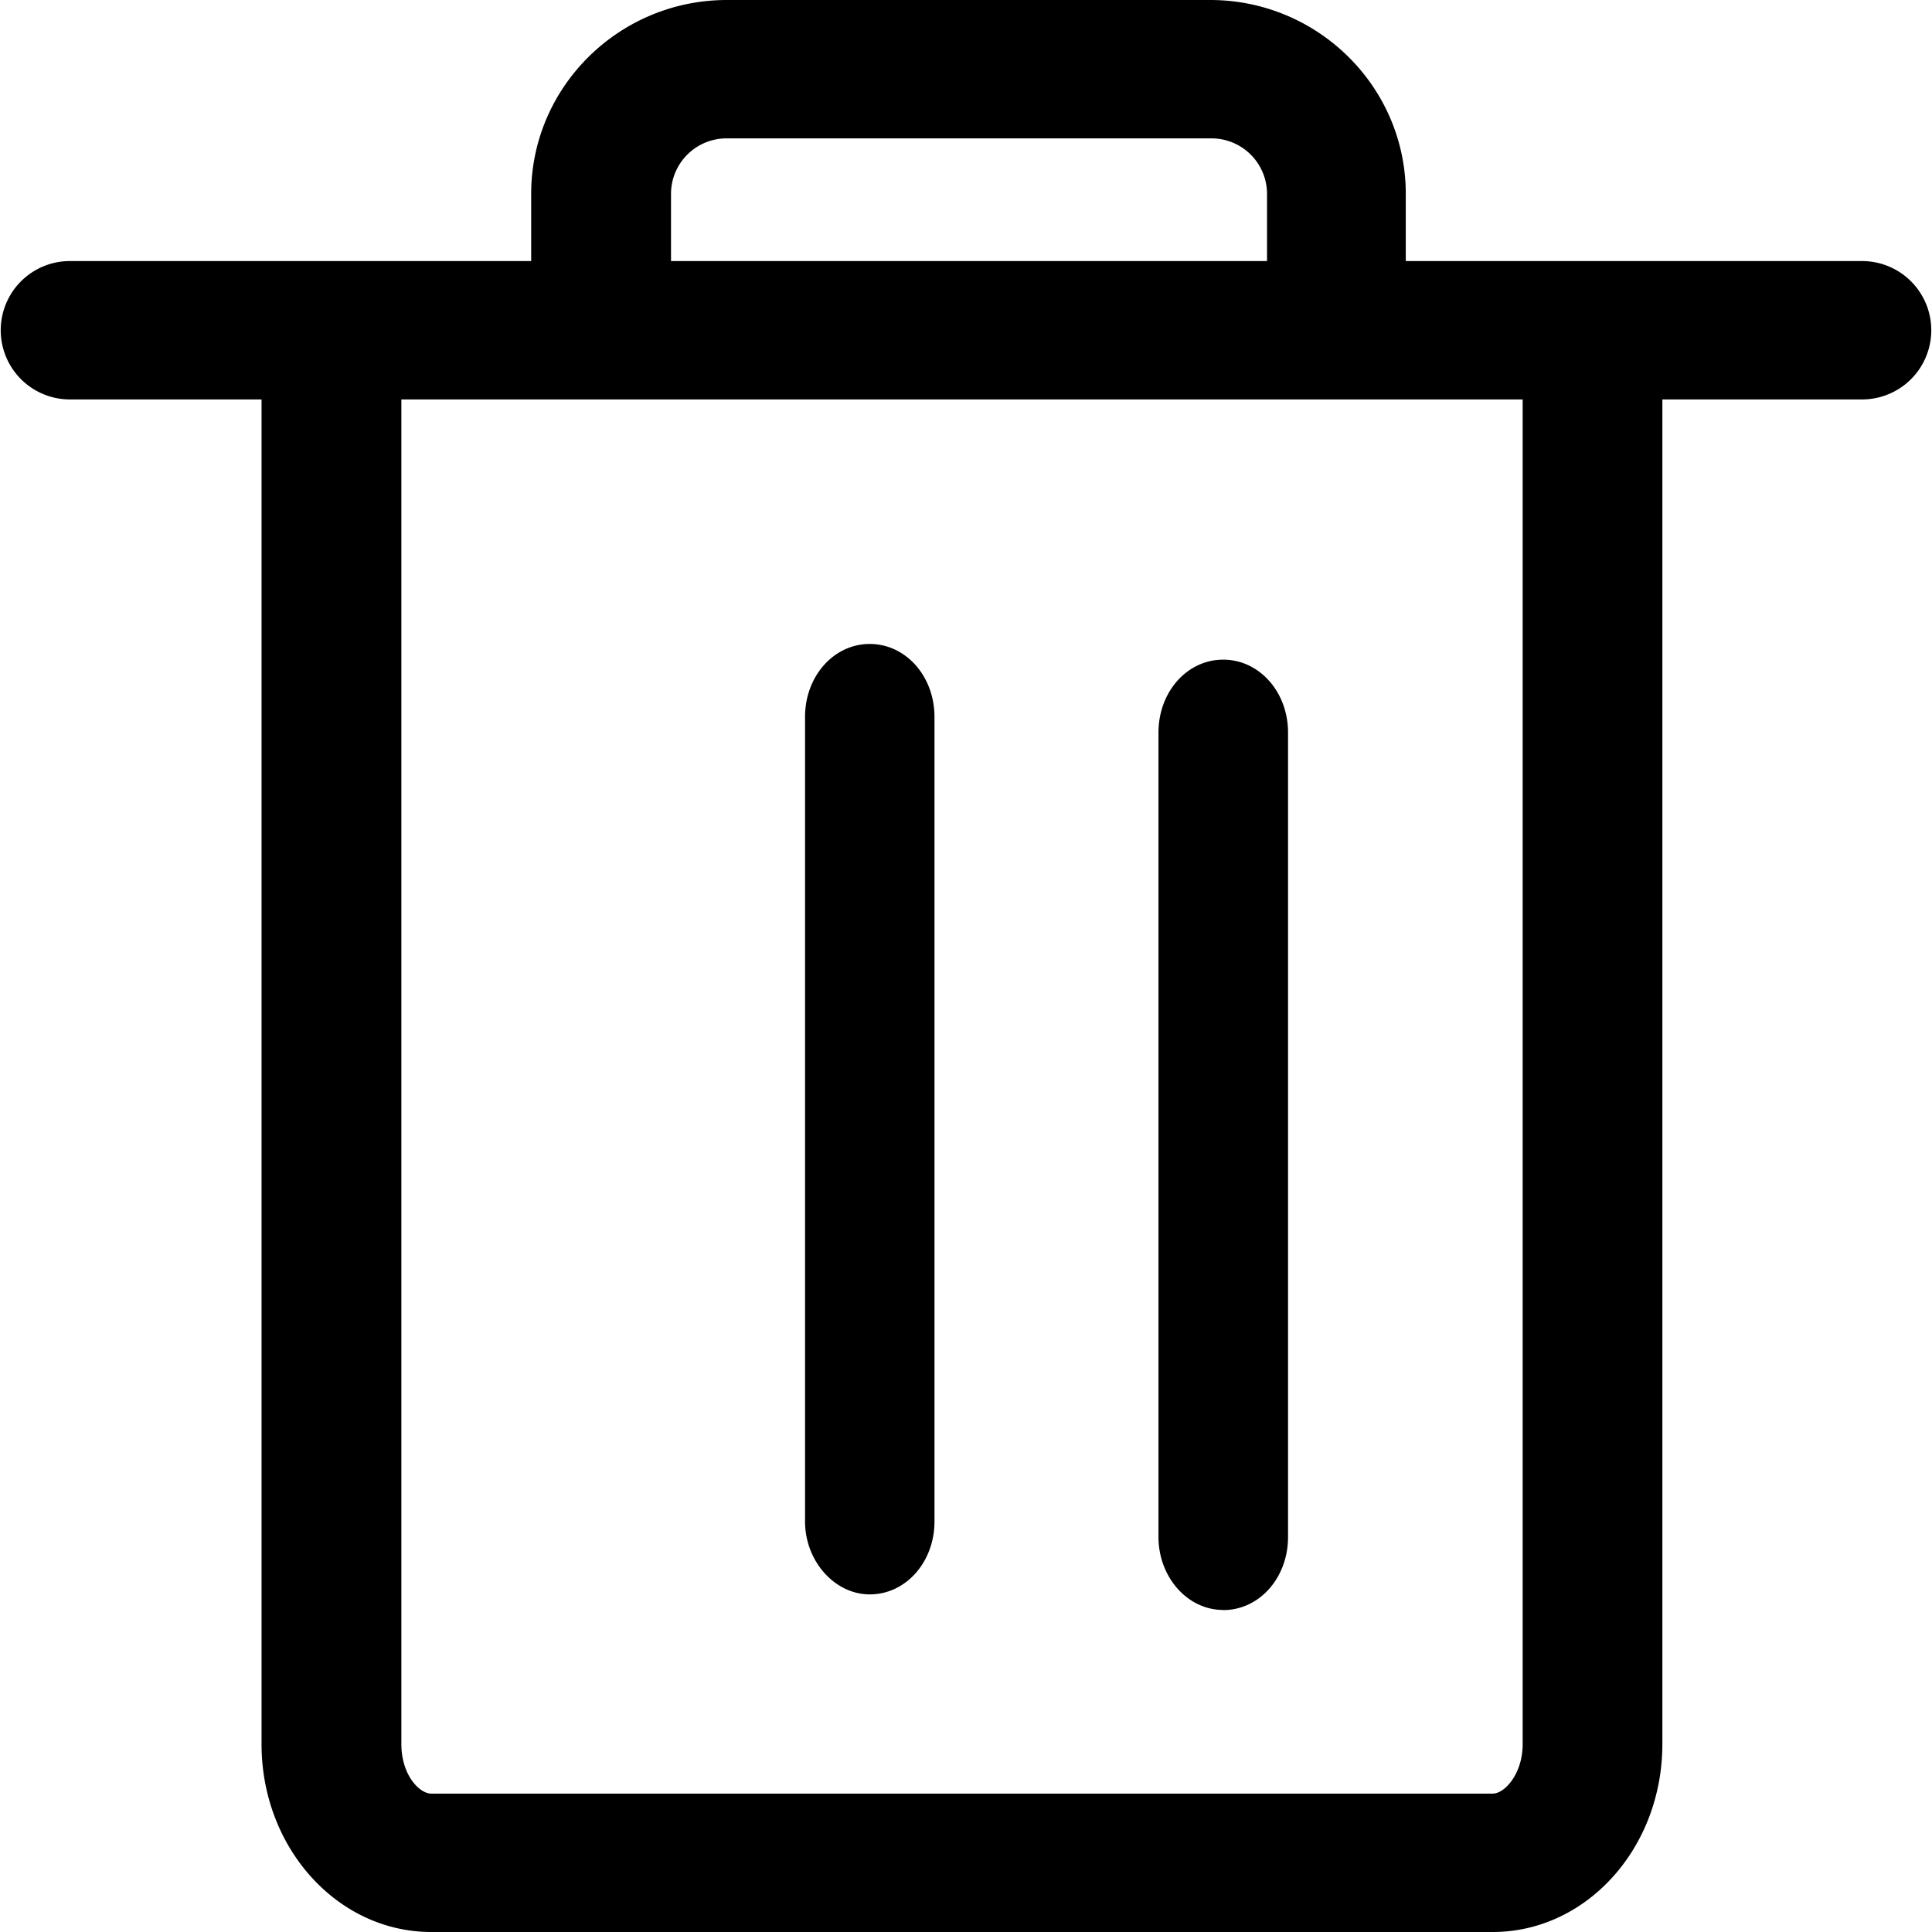 <?xml version="1.0" standalone="no"?><!DOCTYPE svg PUBLIC "-//W3C//DTD SVG 1.1//EN" "http://www.w3.org/Graphics/SVG/1.1/DTD/svg11.dtd"><svg class="icon" width="200px" height="200.00px" viewBox="0 0 1024 1024" version="1.1" xmlns="http://www.w3.org/2000/svg"><path d="M460.992 845.056c19.136 0 34.304-17.152 34.304-38.656V379.968c0-21.504-15.168-38.656-34.304-38.656-19.136 0-34.304 17.152-34.304 38.656V806.4c0 20.992 15.68 38.656 34.304 38.656z m187.328 8.32c19.2 0 34.368-17.152 34.368-38.72V388.288c0-21.568-15.232-38.656-34.368-38.656-19.136 0-34.304 17.088-34.304 38.656v426.368c0 20.992 15.168 38.656 34.304 38.656zM986.944 138.368h-241.856v-35.648C745.088 46.08 698.56 0 641.408 0H385.28c-57.152 0-103.744 46.08-103.744 102.72v35.648H37.056a36.608 36.608 0 1 0 0 73.344h101.568v712.704c0 55.04 40.256 99.584 89.984 99.584h562.56c49.728 0 89.92-44.544 89.92-99.584V211.712h105.856a36.608 36.608 0 1 0 0-73.344z m-631.296-35.648a29.44 29.44 0 0 1 29.632-29.376h256.64a29.44 29.44 0 0 1 29.632 29.376v35.648H355.648v-35.648z m451.392 821.76c0 15.68-9.536 26.176-15.872 26.176h-562.56c-6.4 0-15.872-9.984-15.872-26.24V211.712h594.304v712.704z" /></svg>
